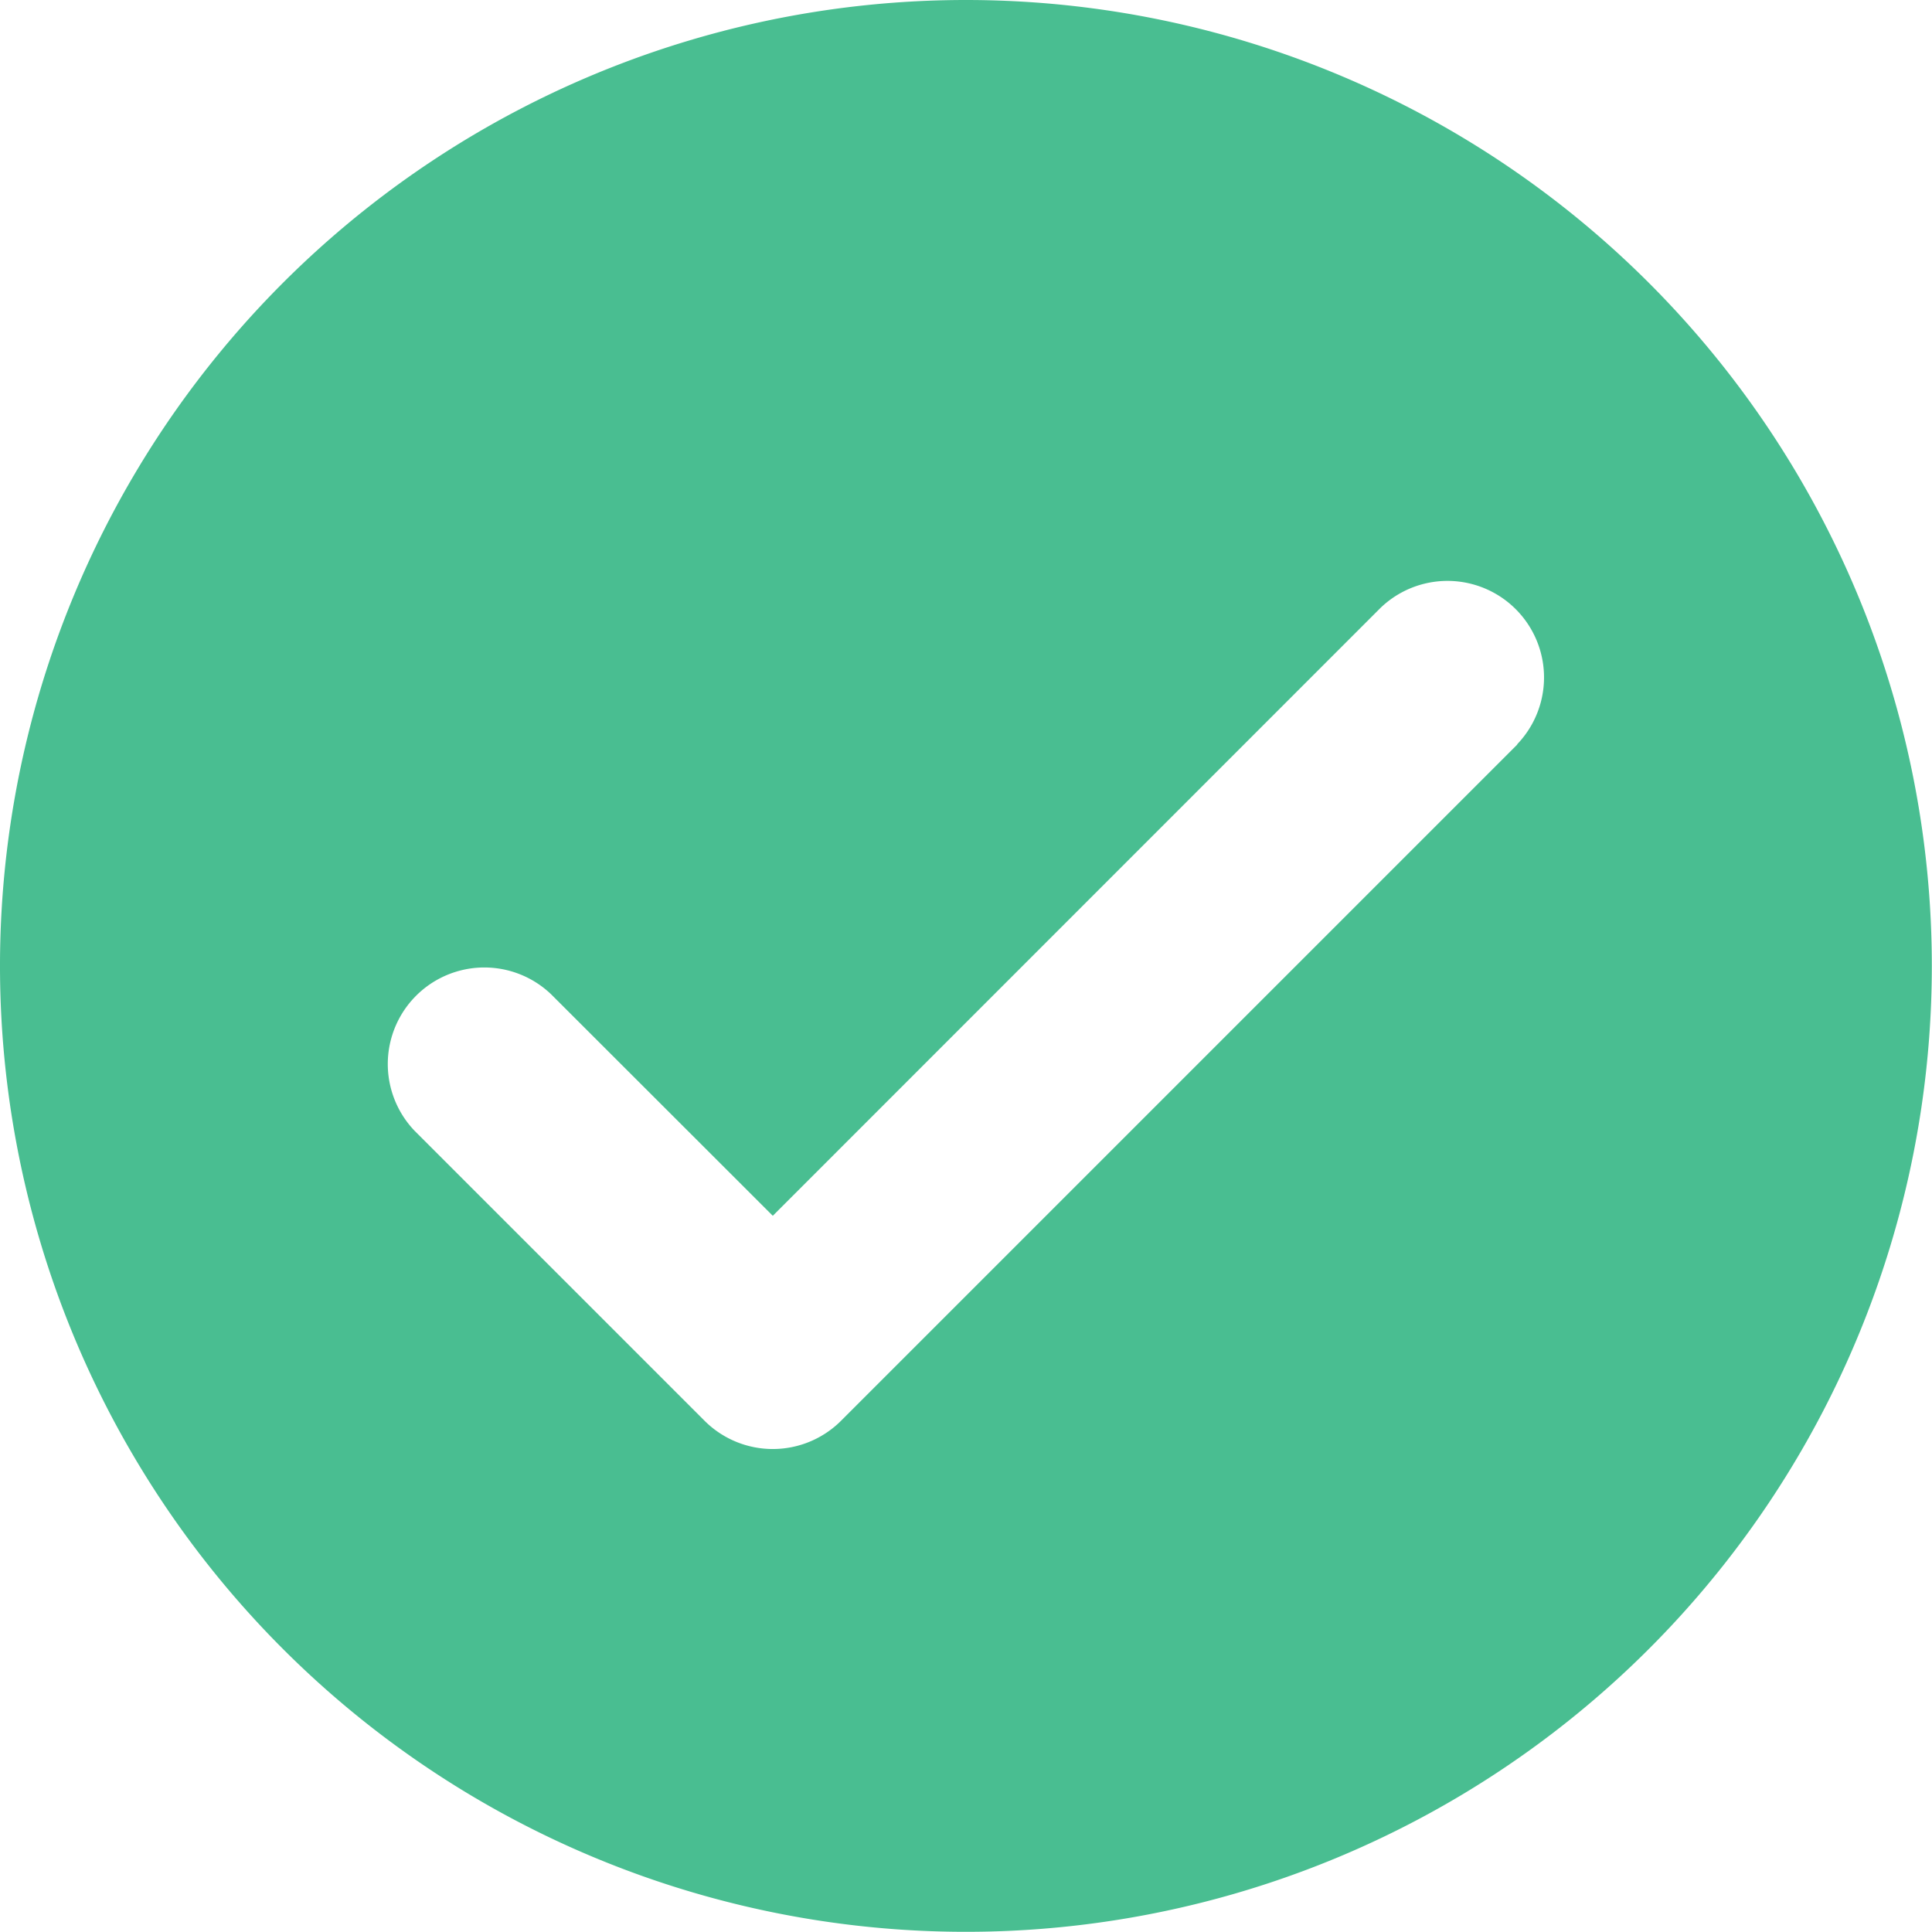 <svg id="vector" xmlns="http://www.w3.org/2000/svg" width="10.925" height="10.925" viewBox="0 0 10.925 10.925"><path fill="#49be91" d="M5.462,0a5.462,5.462 0,1 0,5.462 5.462A5.462,5.462 0,0 0,5.462 0zM8.58,4.21l-3.824,3.824a0.546,0.546 0,0 1,-0.772 0L2.345,6.395a0.546,0.546 0,0 1,0.772 -0.772L4.37,6.875l3.437,-3.438a0.546,0.546 0,0 1,0.772 0.772z" id="path_0"/></svg>